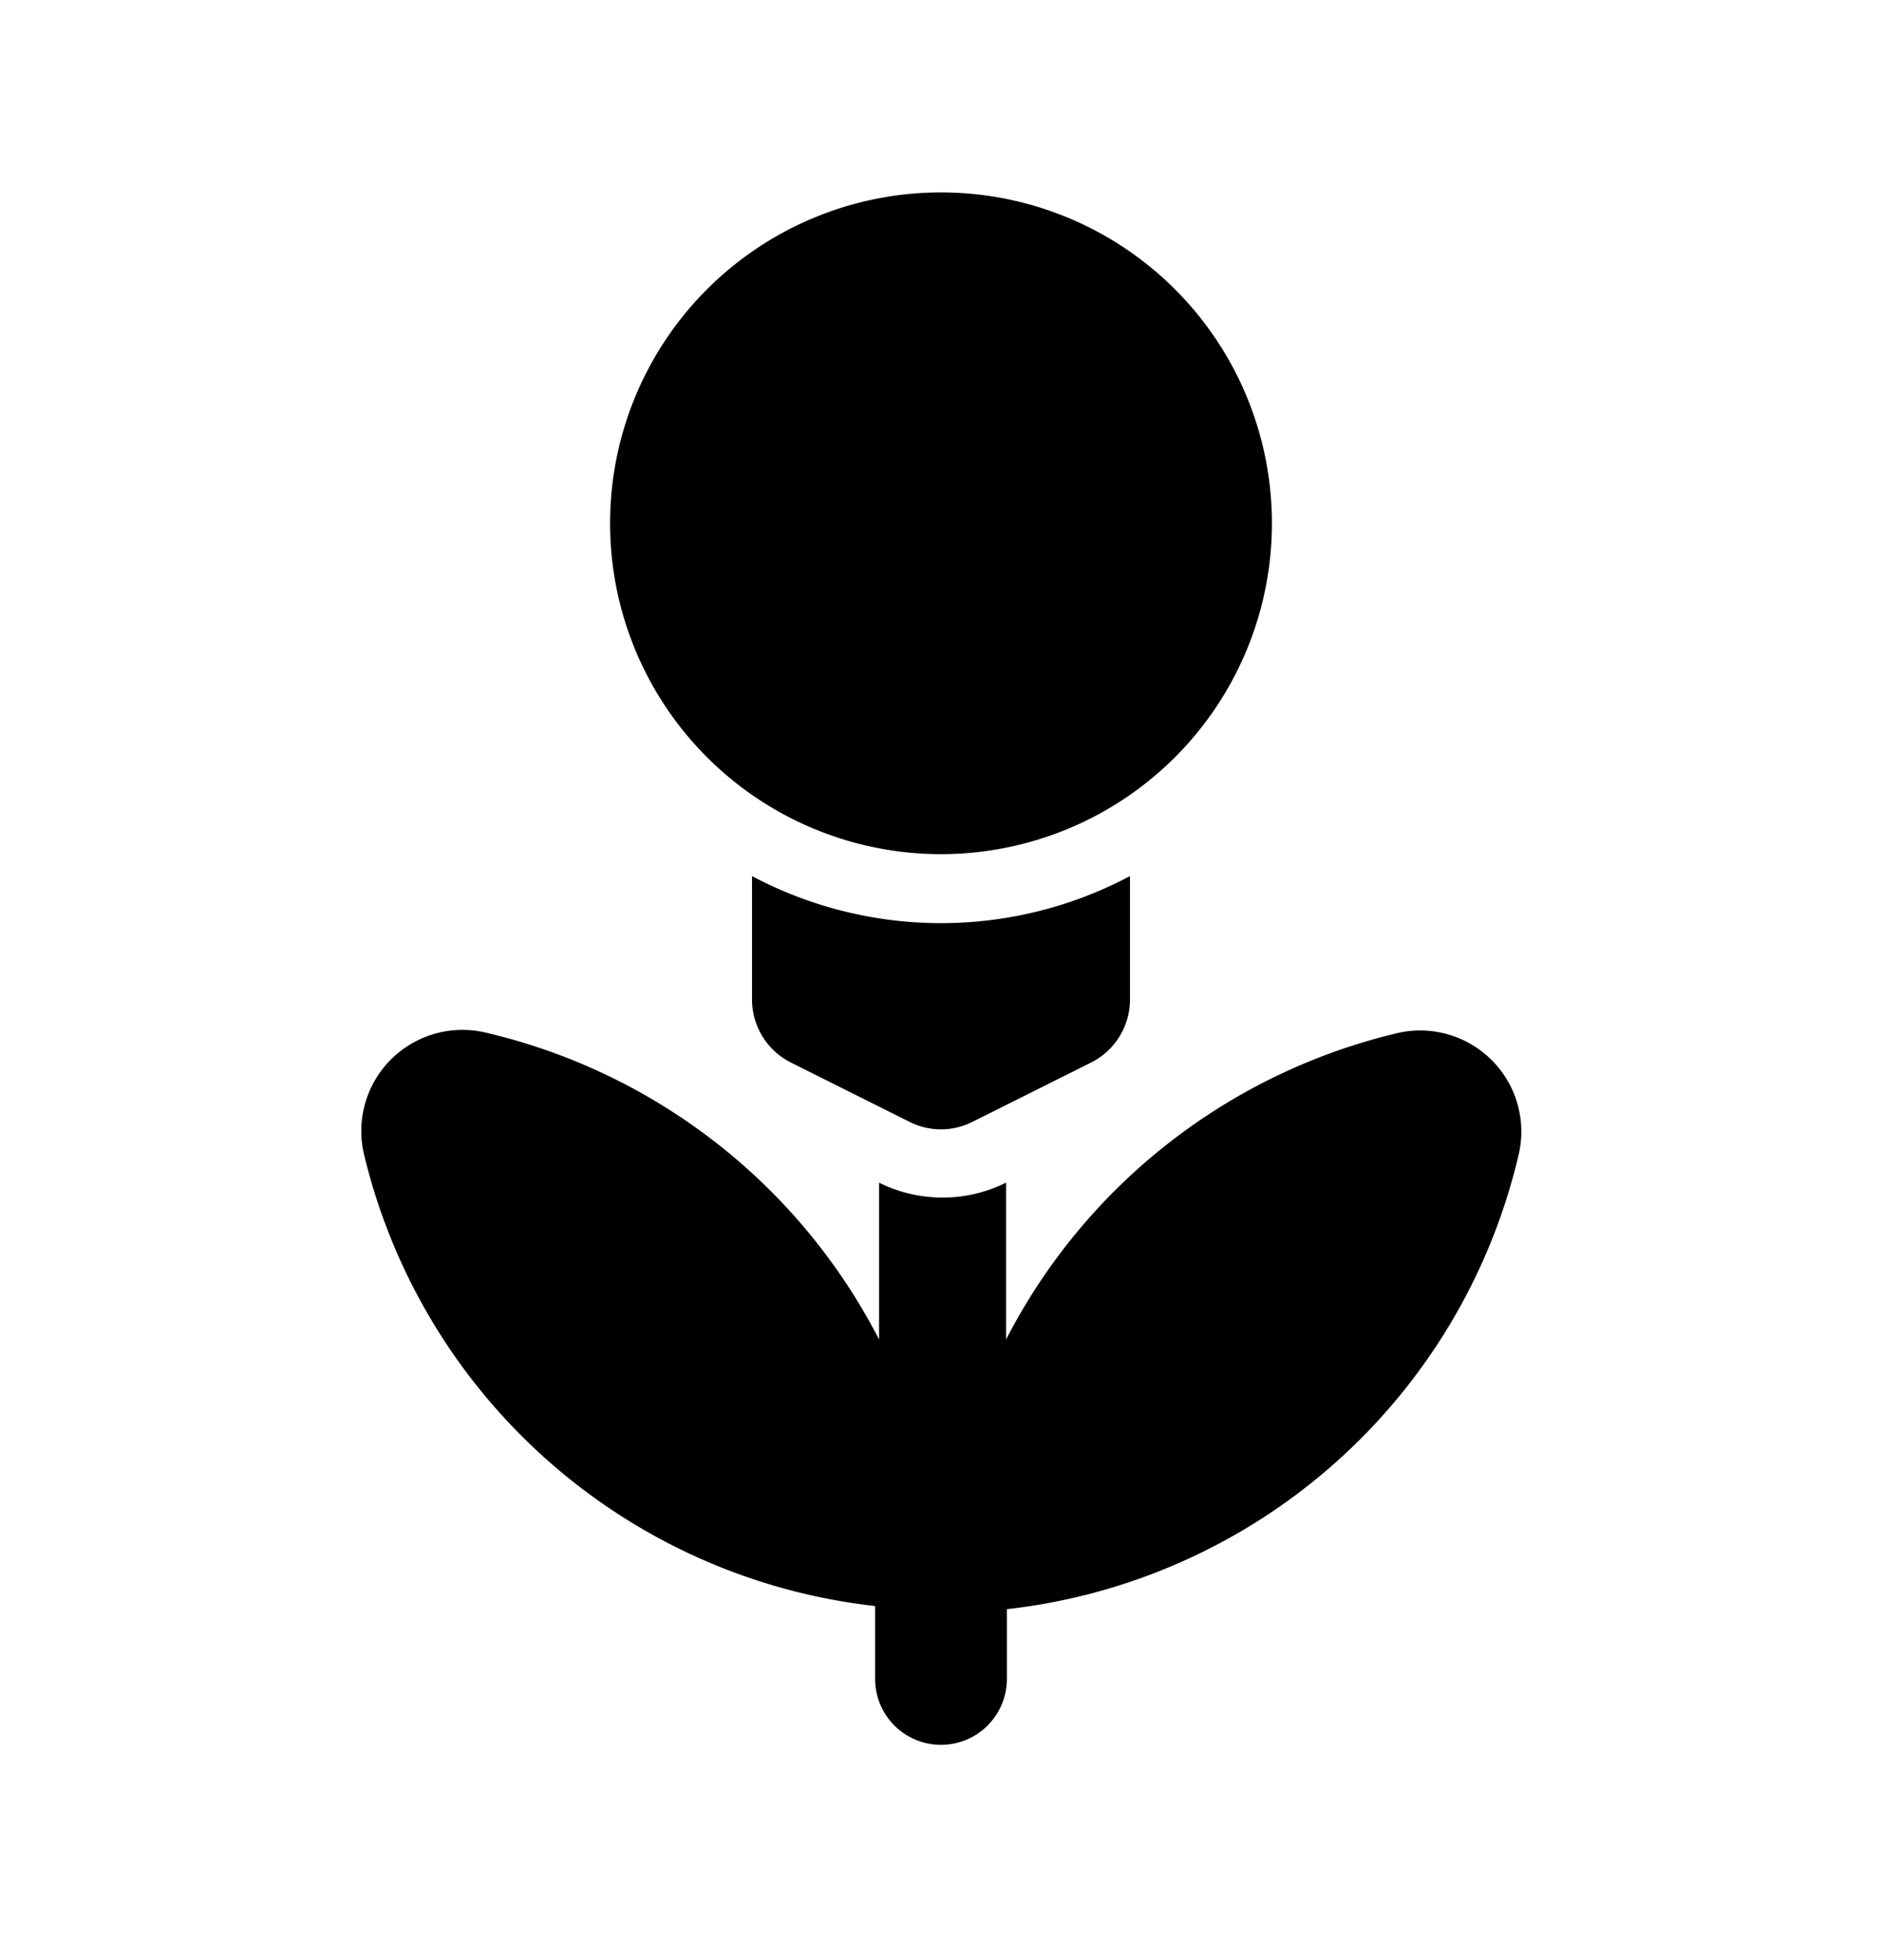 <svg xmlns="http://www.w3.org/2000/svg" width="24" height="25" fill="currentColor" viewBox="0 0 24 25">
  <path d="M7.78 6.664a4.22 4.22 0 1 1 8.44.02 4.22 4.22 0 0 1-8.44-.02Zm1.81 4.51v1.57a.9.9 0 0 0 .5.81l1.5.75a.89.89 0 0 0 .82 0l1.5-.75a.9.9 0 0 0 .5-.81v-1.57a5.14 5.14 0 0 1-4.82 0Zm8.24 2a7.58 7.58 0 0 0-5 3.91v-2a1.82 1.82 0 0 1-1.62 0v2a7.58 7.58 0 0 0-5-3.91 1.29 1.29 0 0 0-1.57 1.54 7.57 7.57 0 0 0 6.52 5.77v.93a.84.84 0 1 0 1.68 0v-.89a7.57 7.57 0 0 0 6.52-5.77 1.29 1.29 0 0 0-1.53-1.58Z"/>
</svg>
